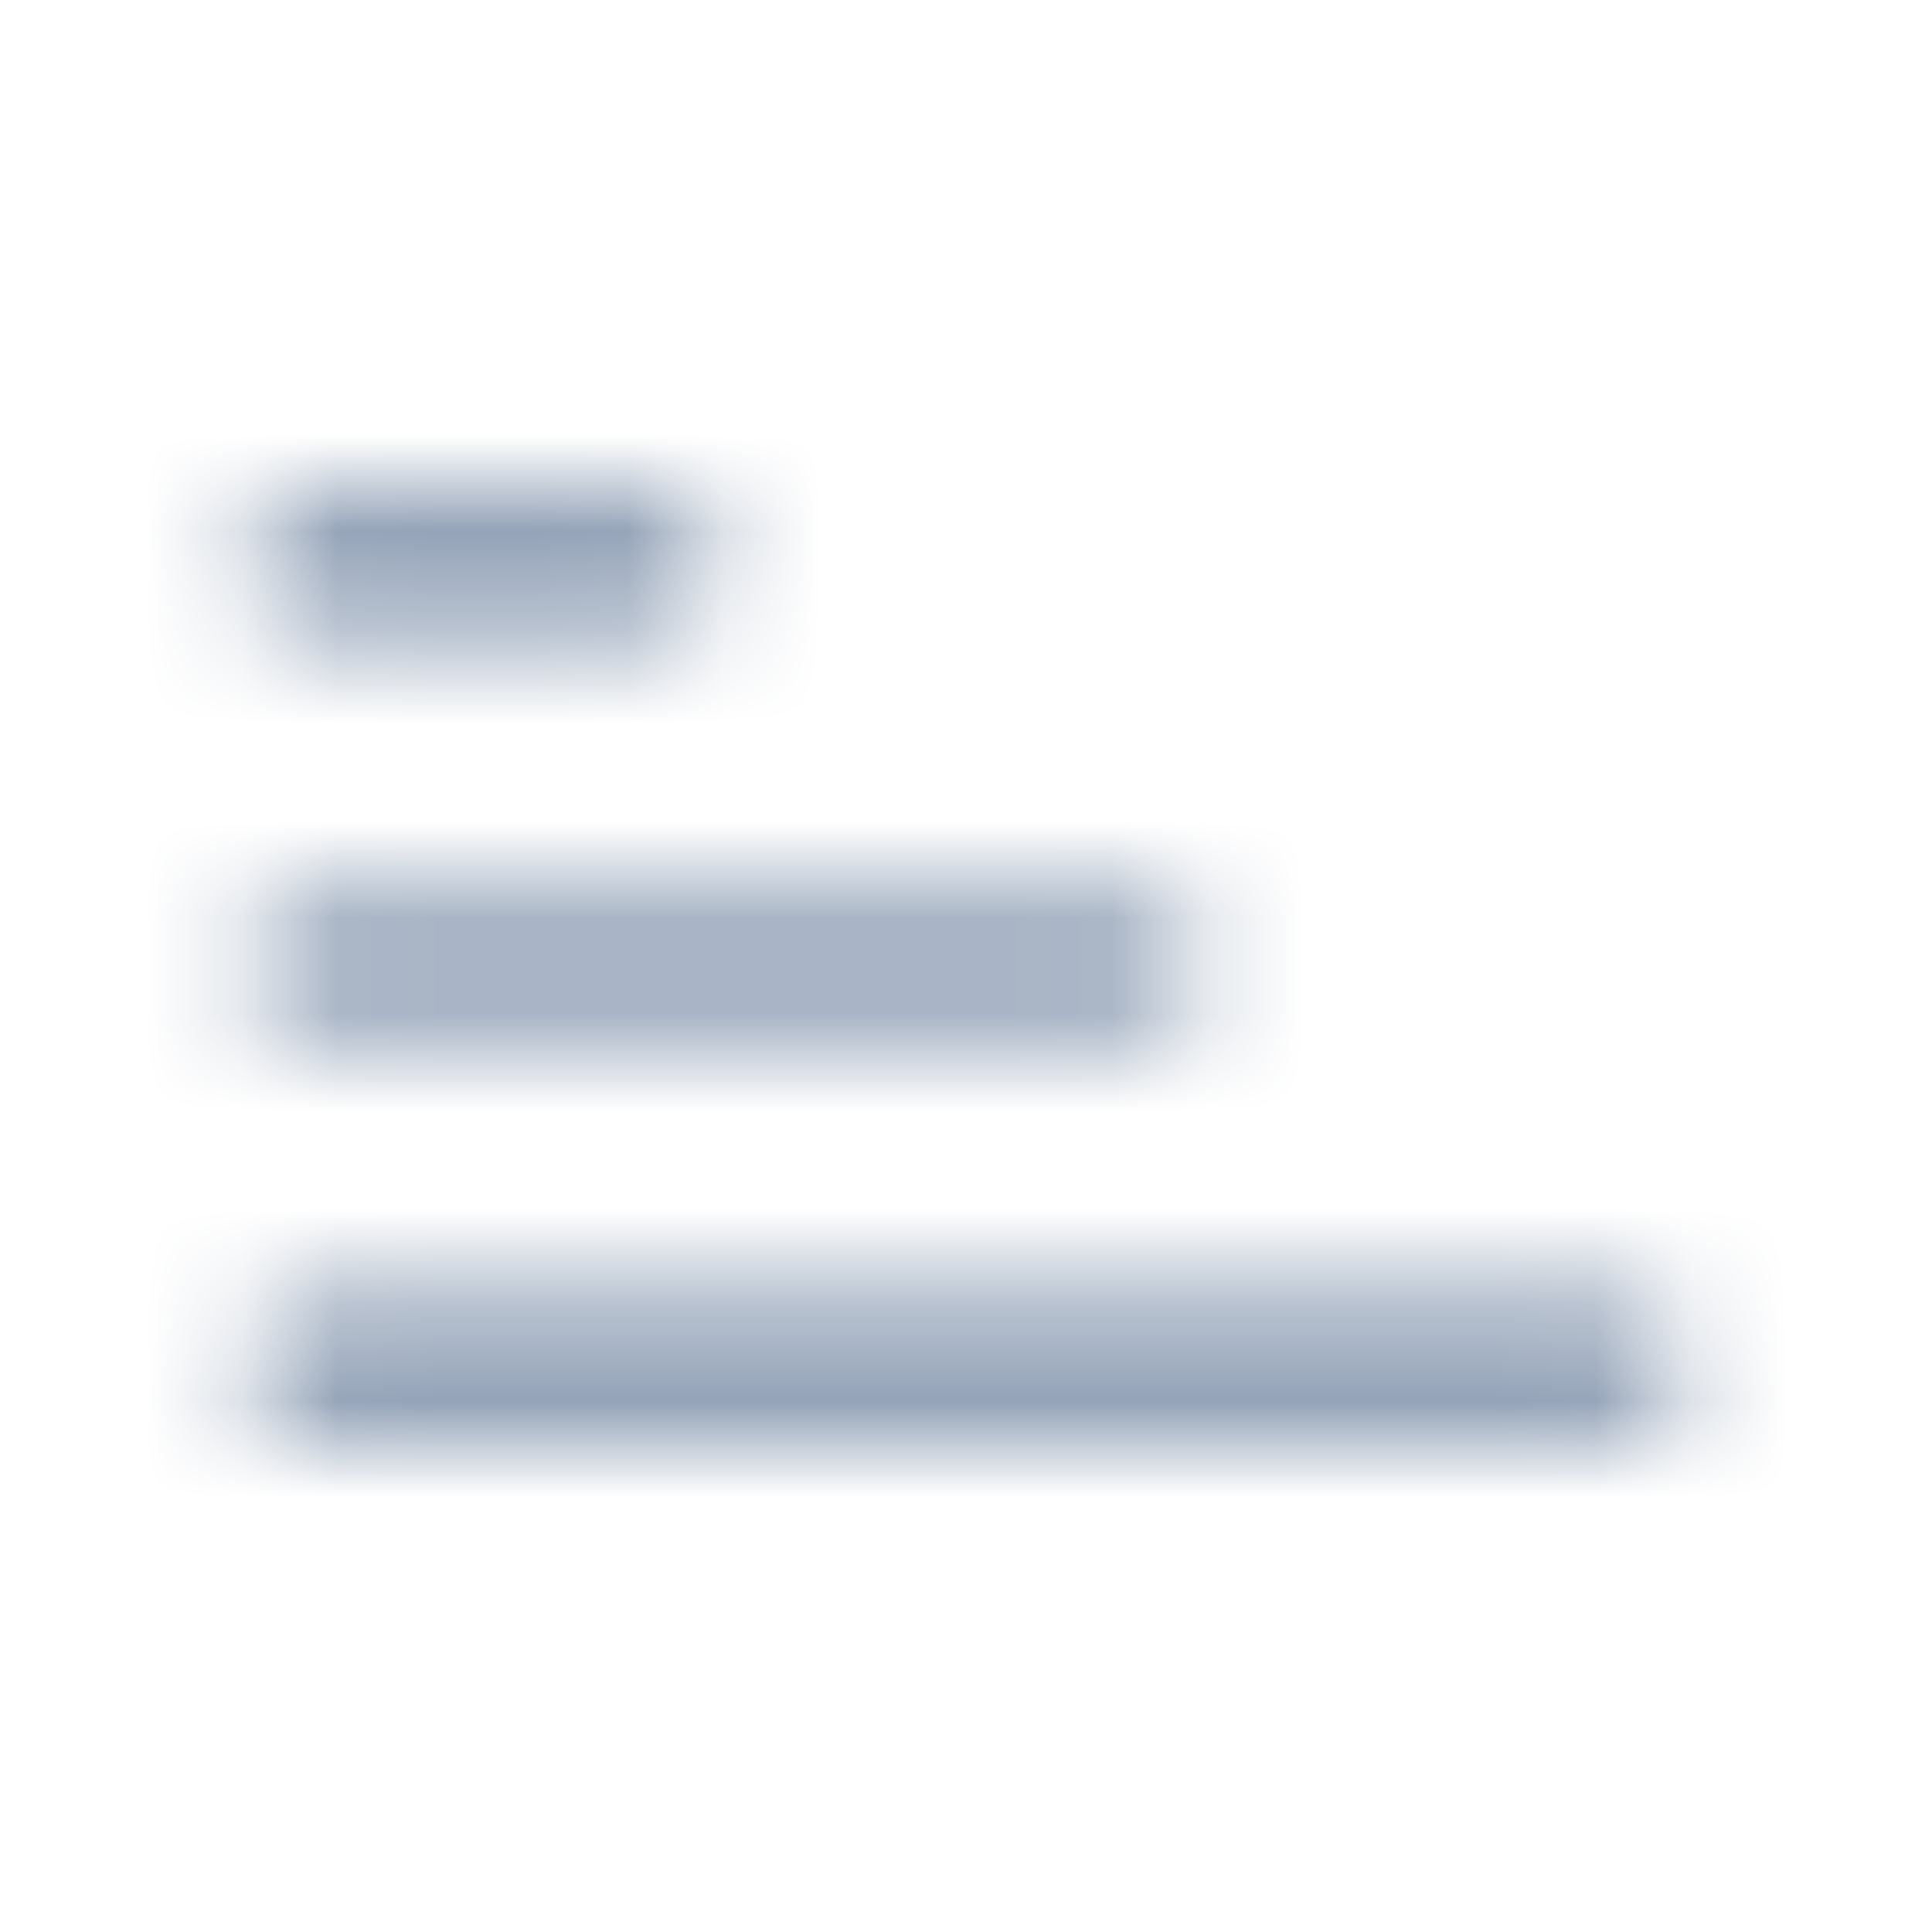 <svg width="20" height="20" viewBox="0 0 20 20" fill="none" xmlns="http://www.w3.org/2000/svg">
<mask id="mask0_9848_8323" style="mask-type:alpha" maskUnits="userSpaceOnUse" x="2" y="5" width="16" height="10">
<path fill-rule="evenodd" clip-rule="evenodd" d="M2.5 14.167C2.5 13.708 2.875 13.333 3.333 13.333H16.667C17.125 13.333 17.5 13.708 17.5 14.167C17.5 14.625 17.125 15 16.667 15H3.333C2.875 15 2.5 14.625 2.5 14.167ZM3.333 5H6.667C7.125 5 7.5 5.375 7.5 5.833C7.5 6.292 7.125 6.667 6.667 6.667H3.333C2.875 6.667 2.5 6.292 2.5 5.833C2.5 5.375 2.875 5 3.333 5ZM11.667 9.167H3.333C2.875 9.167 2.5 9.542 2.5 10C2.5 10.458 2.875 10.833 3.333 10.833H11.667C12.125 10.833 12.5 10.458 12.5 10C12.5 9.542 12.125 9.167 11.667 9.167Z" fill="#0F172A"/>
</mask>
<g mask="url(#mask0_9848_8323)">
<rect width="20" height="20" fill="#94A3B8"/>
</g>
</svg>
